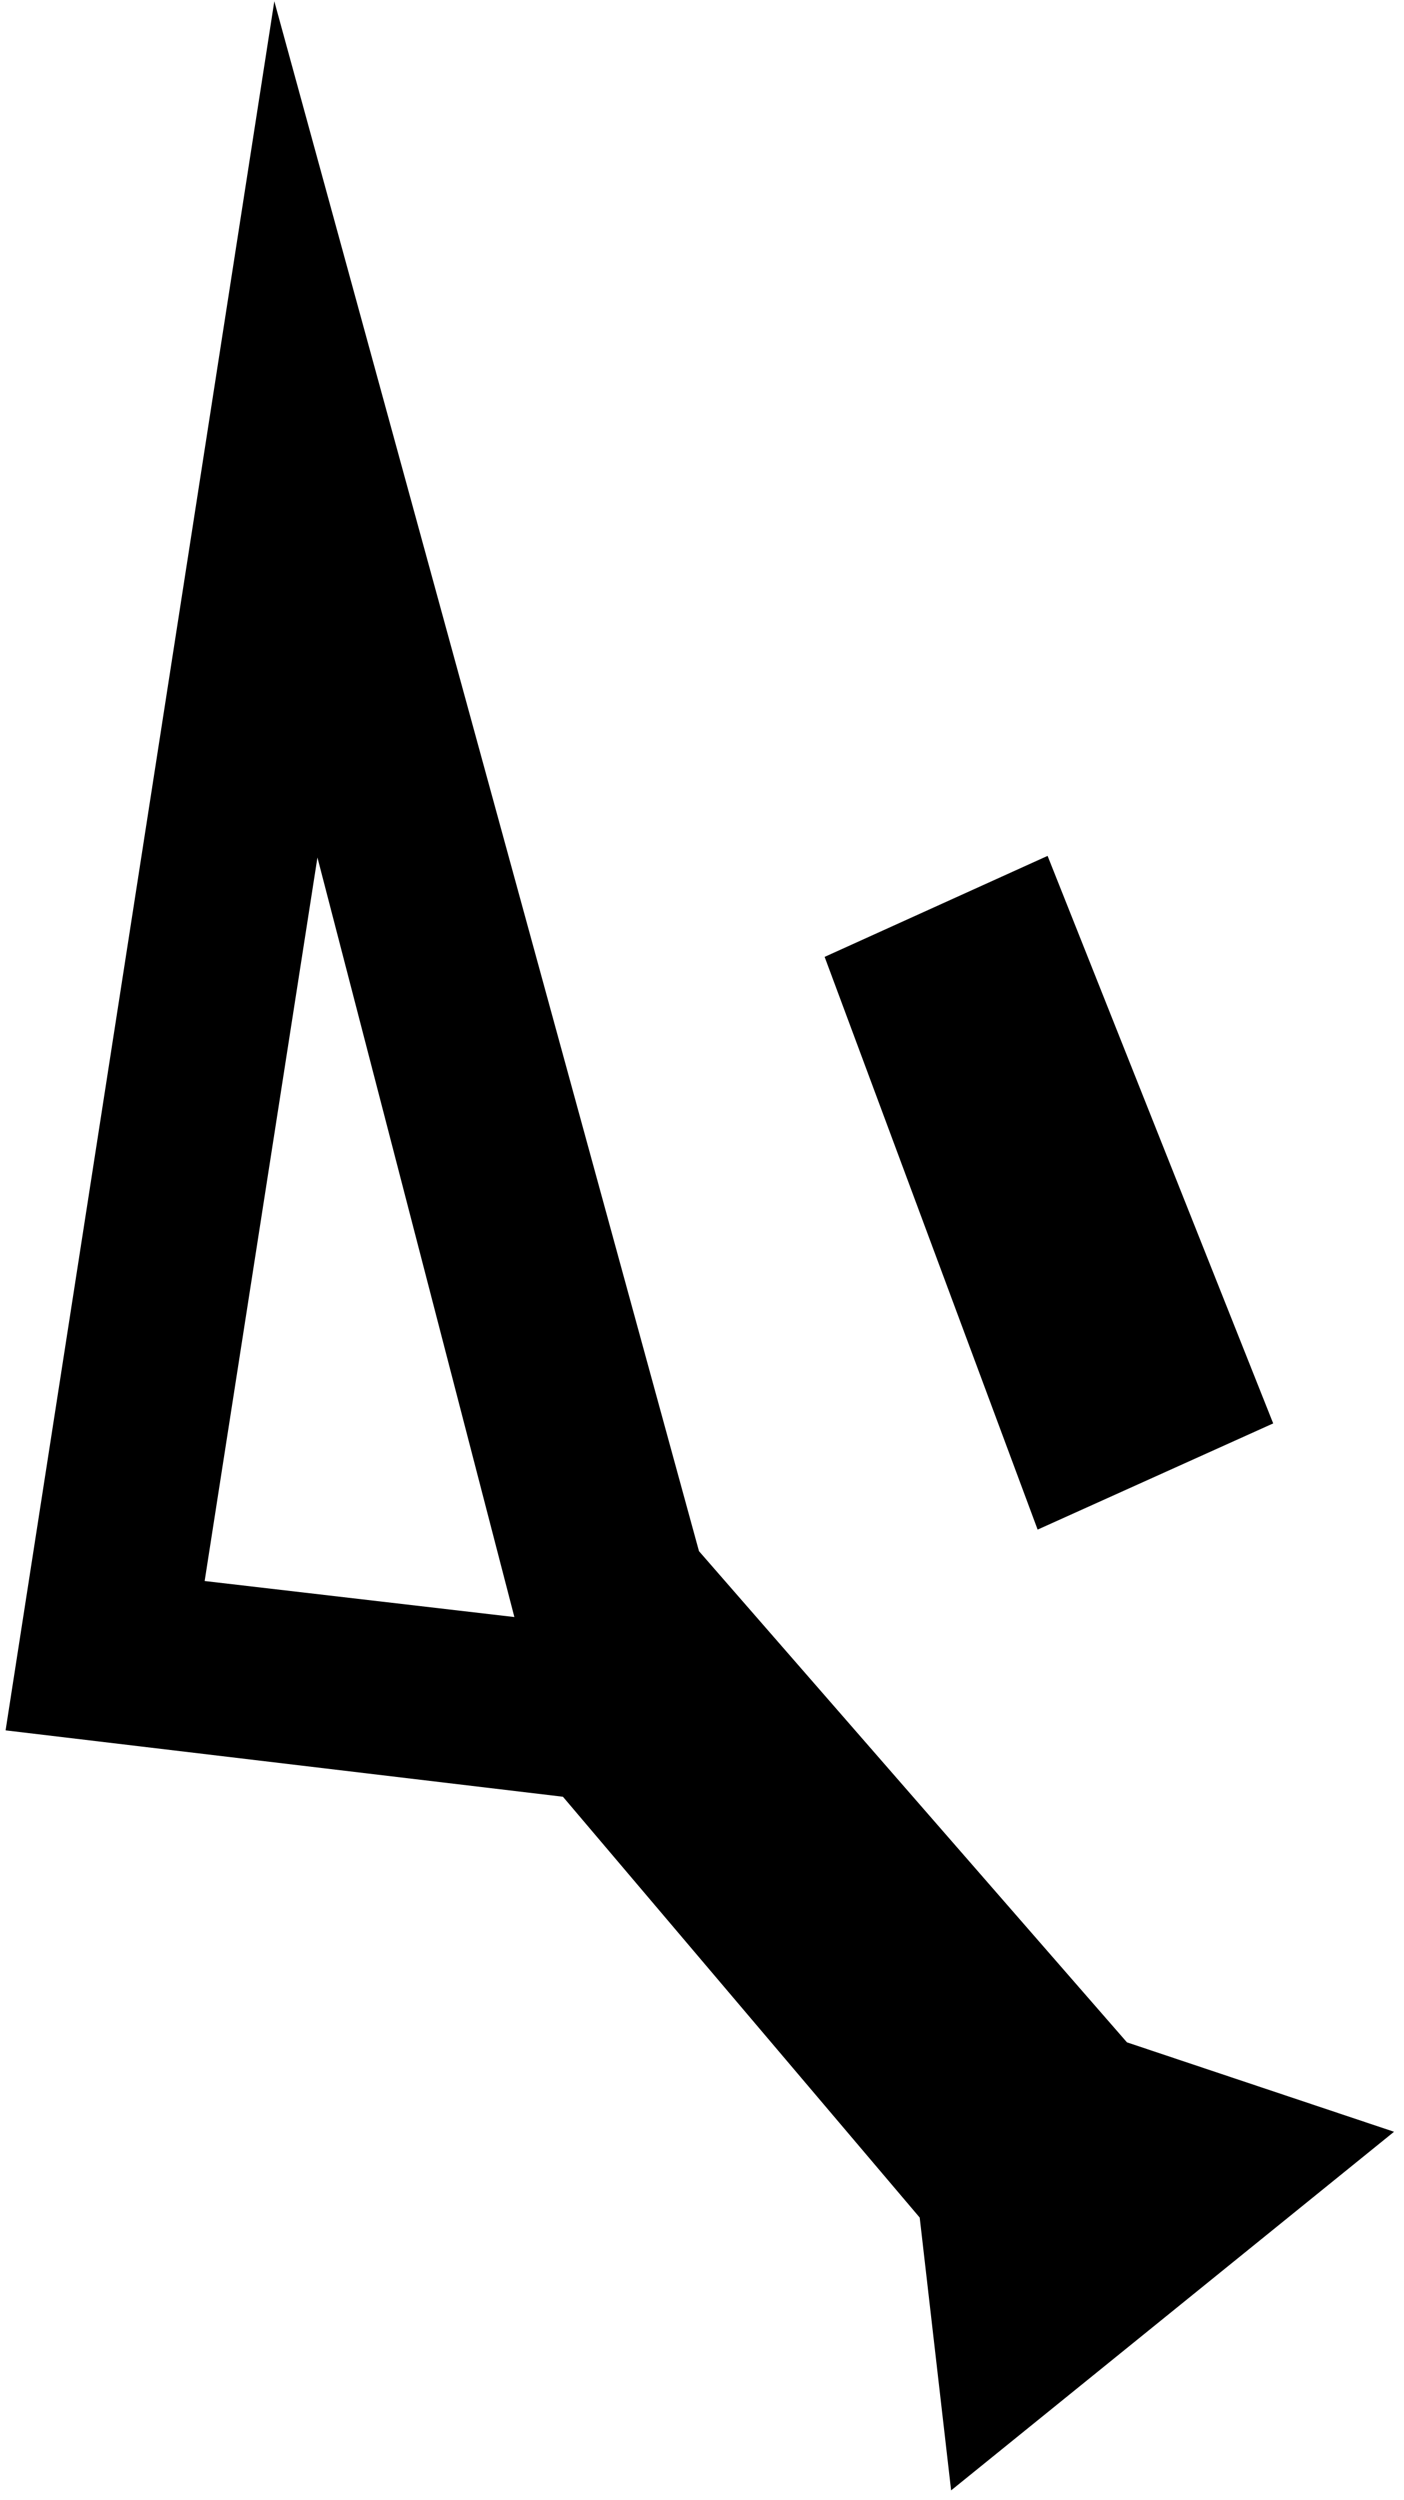 <?xml version="1.0" encoding="UTF-8" standalone="no"?>
<svg id="Scutum"
	xmlns="http://www.w3.org/2000/svg"
	version="1.0"
	width="108.039pt"
	height="192.29pt"
	viewBox="0 0 108.039 192.29"
>
	<path d="M 21.109,0.097 0.43,133.106 43.319,138.213 70.772,170.584 73.189,191.57 107.272,163.984 86.72,157.105 53.787,119.321 Z M 24.427,65.963 39.582,124.39 15.748,121.618 Z" />
	<path d="m 80.613,65.838 17.36,43.656 -18.126,8.169 -16.391,-44.056 z" />
</svg>
